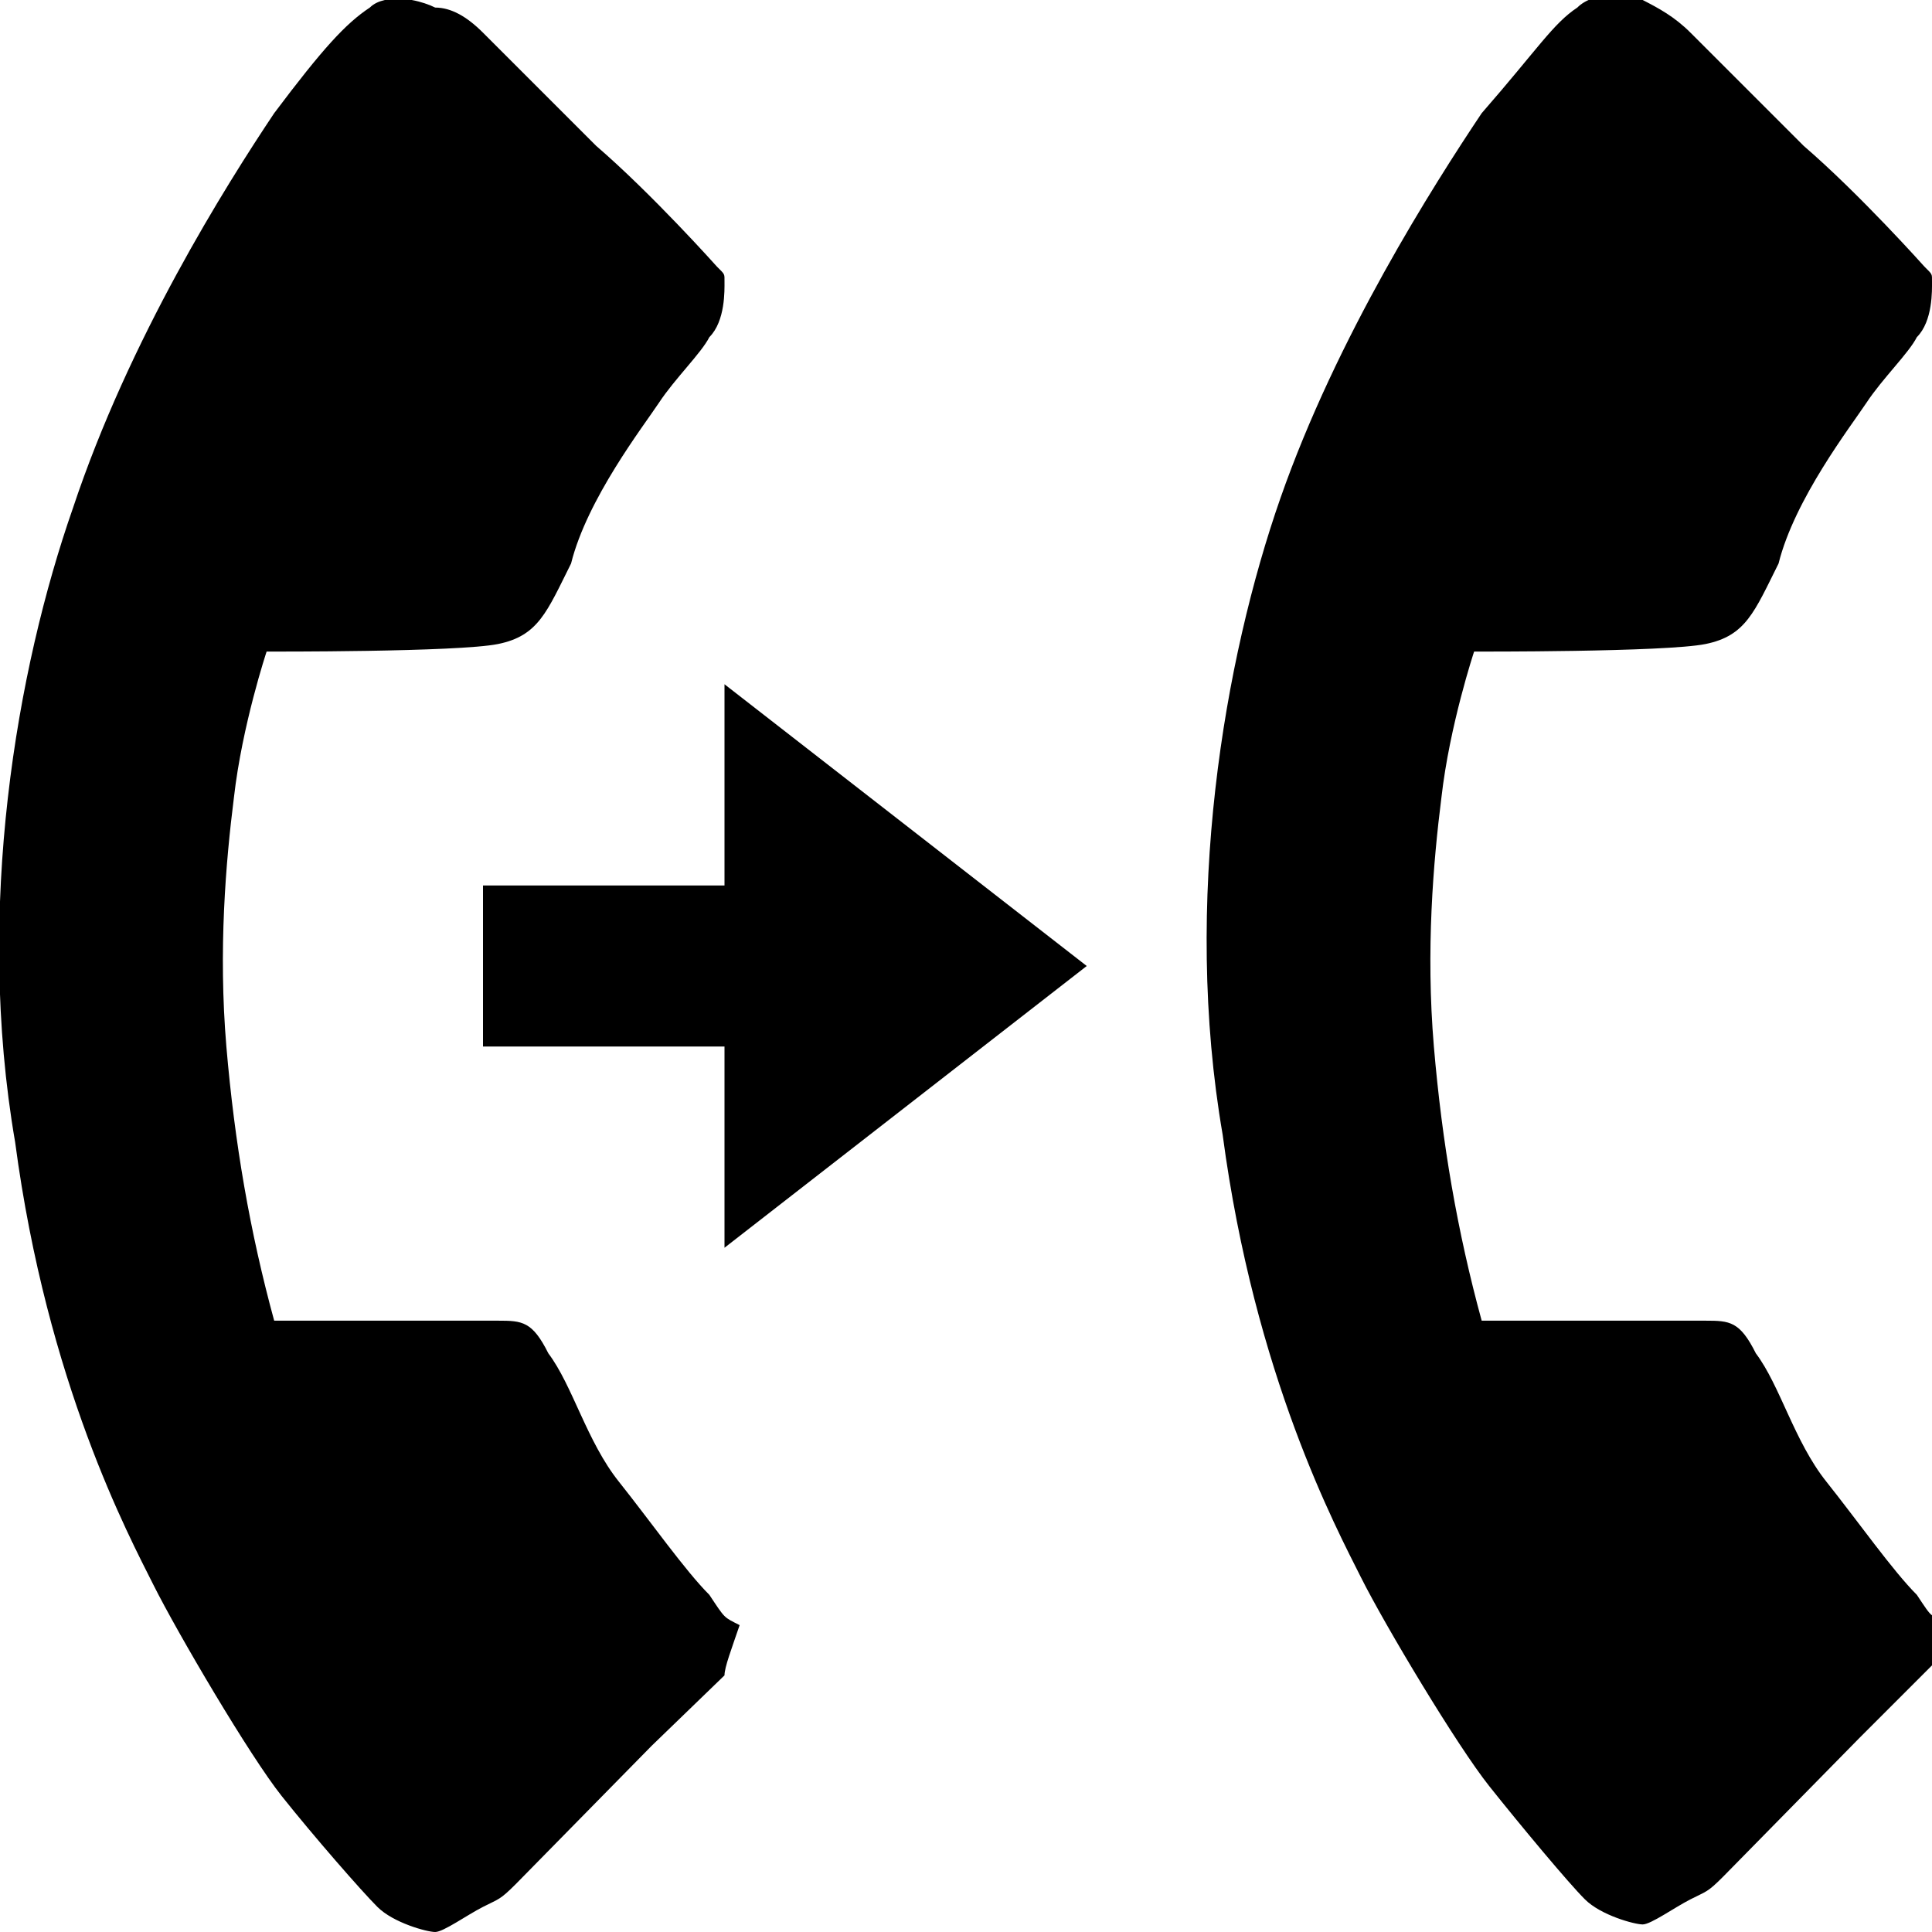 <svg xmlns="http://www.w3.org/2000/svg" viewBox="0 0 24 24"><path d="M 20 -0.062 C 19.852 -0.051 19.695 -0.008 19.594 0.094 C 19.293 0.293 19.105 0.605 18.406 1.406 C 17.805 2.305 16.605 4.188 15.906 6.188 C 15.207 8.188 14.688 11.195 15.188 14.094 C 15.586 17.094 16.605 18.992 16.906 19.594 C 17.207 20.195 18.102 21.688 18.5 22.188 C 18.898 22.688 19.488 23.395 19.688 23.594 C 19.887 23.793 20.305 23.906 20.406 23.906 C 20.508 23.906 20.801 23.695 21 23.594 C 21.199 23.492 21.207 23.512 21.406 23.312 L 23.094 21.594 L 24 20.688 C 24 20.586 24.086 20.395 24.188 20.094 C 23.988 20.094 24.012 20.113 23.812 19.812 C 23.512 19.512 23.086 18.906 22.688 18.406 C 22.289 17.906 22.113 17.211 21.812 16.812 C 21.613 16.414 21.488 16.406 21.188 16.406 L 18.406 16.406 C 18.105 15.305 17.914 14.199 17.812 13 C 17.711 11.801 17.805 10.707 17.906 9.906 C 18.008 9.008 18.312 8.094 18.312 8.094 C 18.312 8.094 20.688 8.102 21.188 8 C 21.688 7.898 21.793 7.602 22.094 7 C 22.293 6.199 22.988 5.301 23.188 5 C 23.387 4.699 23.711 4.387 23.812 4.188 C 24.012 3.988 24 3.602 24 3.5 C 24 3.398 24.008 3.414 23.906 3.312 C 23.906 3.312 23.105 2.414 22.406 1.812 L 21 0.406 C 20.801 0.207 20.605 0.102 20.406 0 C 20.305 -0.051 20.148 -0.074 20 -0.062 Z M 4.781 0 C 4.711 0.016 4.645 0.043 4.594 0.094 C 4.293 0.293 4.008 0.605 3.406 1.406 C 2.805 2.305 1.605 4.211 0.906 6.312 C 0.207 8.312 -0.312 11.289 0.188 14.188 C 0.586 17.188 1.605 19.086 1.906 19.688 C 2.207 20.289 3.102 21.812 3.5 22.312 C 3.898 22.812 4.488 23.488 4.688 23.688 C 4.887 23.887 5.305 24 5.406 24 C 5.508 24 5.801 23.789 6 23.688 C 6.199 23.586 6.207 23.605 6.406 23.406 L 8.094 21.688 L 9 20.812 C 9 20.711 9.086 20.488 9.188 20.188 C 8.988 20.086 9.012 20.113 8.812 19.812 C 8.512 19.512 8.086 18.906 7.688 18.406 C 7.289 17.906 7.113 17.211 6.812 16.812 C 6.613 16.414 6.488 16.406 6.188 16.406 L 3.406 16.406 C 3.105 15.305 2.914 14.199 2.812 13 C 2.711 11.801 2.805 10.707 2.906 9.906 C 3.008 9.008 3.312 8.094 3.312 8.094 C 3.312 8.094 5.688 8.102 6.188 8 C 6.688 7.898 6.793 7.602 7.094 7 C 7.293 6.199 7.988 5.301 8.188 5 C 8.387 4.699 8.711 4.387 8.812 4.188 C 9.012 3.988 9 3.602 9 3.5 C 9 3.398 9.008 3.414 8.906 3.312 C 8.906 3.312 8.105 2.414 7.406 1.812 L 6 0.406 C 5.801 0.207 5.605 0.094 5.406 0.094 C 5.258 0.02 4.988 -0.051 4.781 0 Z M 9 8.5 L 9 11 L 6 11 L 6 13 L 9 13 L 9 15.5 L 13.5 12 Z"/></svg>